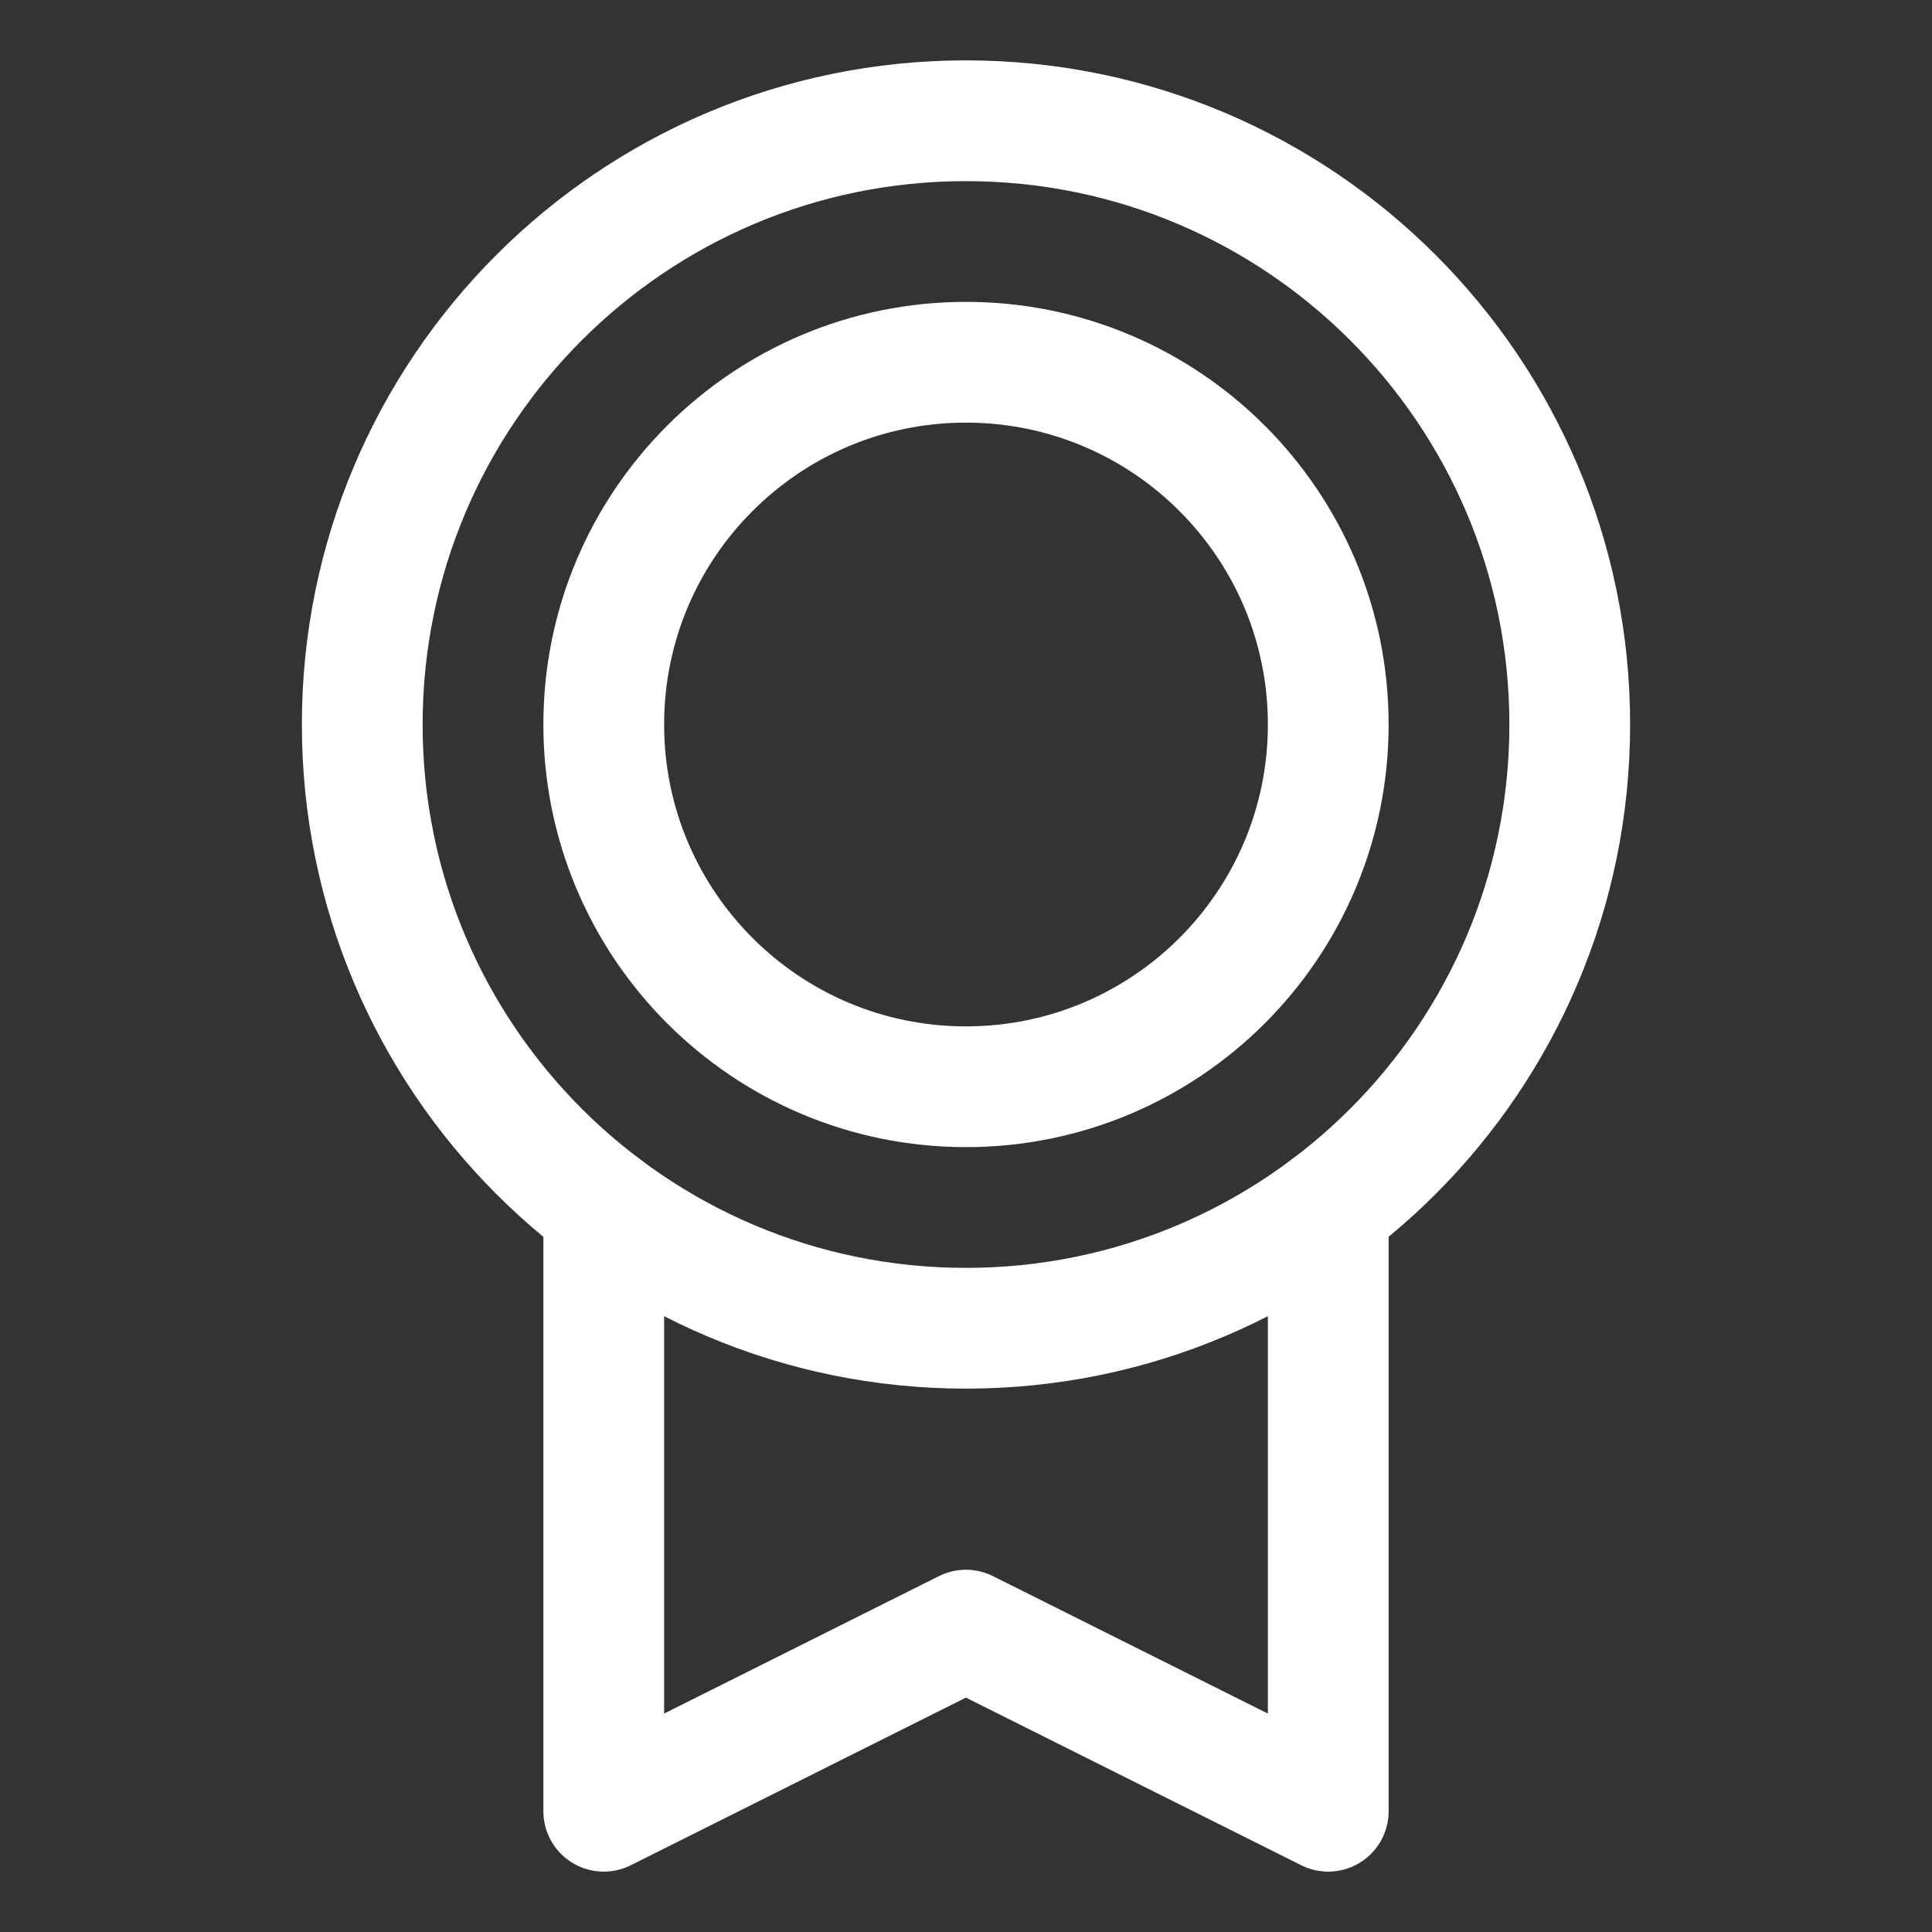 <svg width="32" height="32" viewBox="0 0 32 32" fill="none" xmlns="http://www.w3.org/2000/svg">
<rect x="0" y="0" width="32" height="32" fill="#333333" stroke="none"/>
<path d="M15.999 22C21.522 22 26 17.523 26 12C26 6.477 21.522 2 15.999 2C10.477 2 6 6.477 6 12C6 17.523 10.477 22 15.999 22Z" stroke="white" stroke-width="2" stroke-linecap="round" stroke-linejoin="round"/>
<path d="M15.999 18C19.313 18 22 15.314 22 12C22 8.686 19.313 6 15.999 6C12.686 6 10 8.686 10 12C10 15.314 12.686 18 15.999 18Z" stroke="white" stroke-width="2" stroke-linecap="round" stroke-linejoin="round"/>
<path d="M22 20V30L15.999 27L10 30V20" stroke="white" stroke-width="2" stroke-linecap="round" stroke-linejoin="round"/>
</svg>
